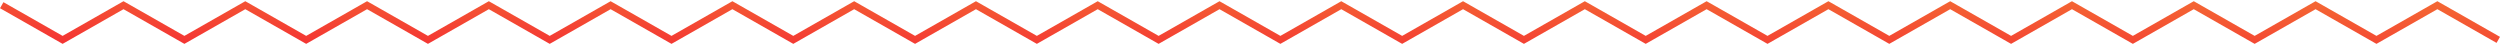 <svg xmlns="http://www.w3.org/2000/svg" width="1442" height="26" viewBox="0 0 1442 26">
    <defs>
        <linearGradient id="a" x1="0%" x2="99.257%" y1="100%" y2=".743%">
            <stop offset="0%" stop-color="#F43533"/>
            <stop offset="100%" stop-color="#F46633"/>
        </linearGradient>
    </defs>
    <path fill="none" fill-rule="evenodd" stroke="url(#a)" stroke-width="4" d="M241 4124l35.119 20 35.119-20 35.121 20 35.12-20 35.12 20 35.122-20 35.12 20 35.119-20 35.121 20 35.12-20 35.122 20 35.122-20 35.122 20 35.122-20 35.121 20 35.121-20 35.121 20 35.115-20 35.119 20 35.123-20 35.118 20 35.119-20 35.118 20 35.12-20 35.121 20 35.124-20 35.121 20 35.123-20 35.122 20 35.122-20 35.123 20 35.125-20 35.125 20 35.121-20 35.121 20 35.125-20 35.126 20 35.128-20 35.126 20 35.132-20 35.131 20" transform="translate(-240 -4121)"/>
</svg>

